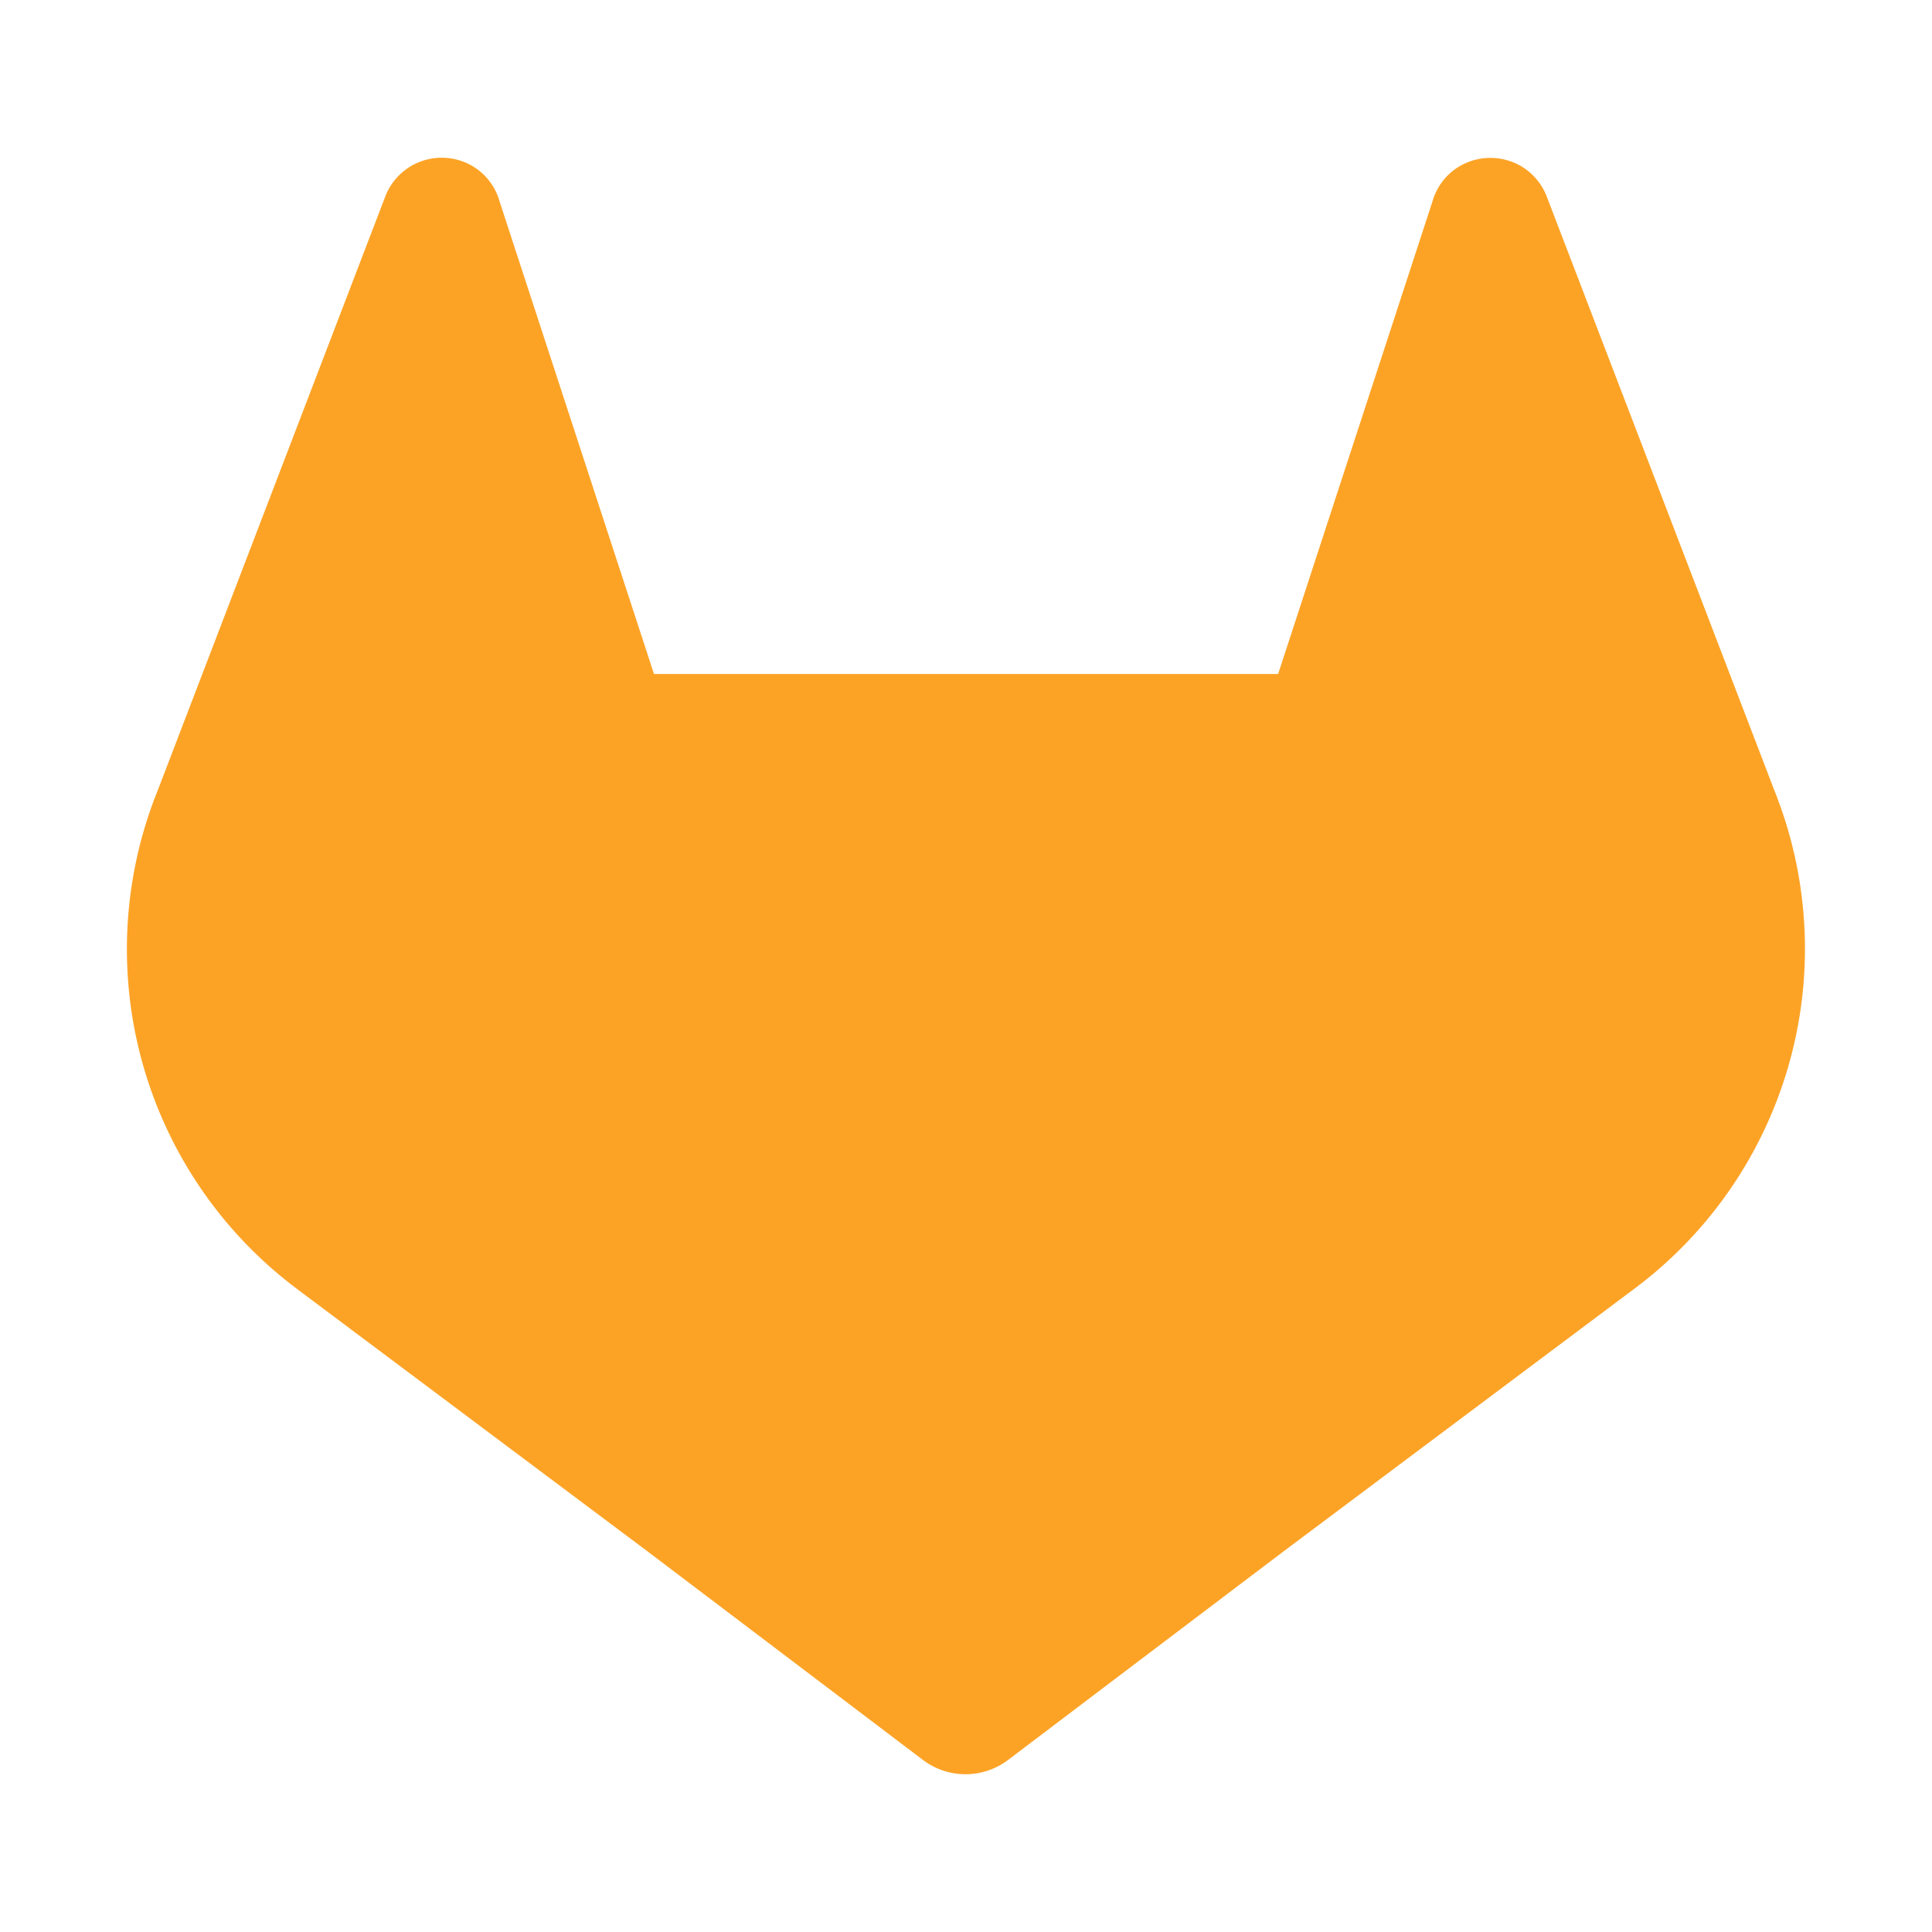 <svg width="16" height="16" viewBox="0 0 32 32" fill="none" aria-labelledby="tanukiHomeDesktop" xmlns="http://www.w3.org/2000/svg"><path d="m29.433 13.202-.04-.1-3.779-9.86a1 1 0 0 0-.388-.47 1.01 1.01 0 0 0-1.167.061 1 1 0 0 0-.335.51l-2.554 7.82H10.832L8.277 3.344a.99.99 0 0 0-.908-.73 1 1 0 0 0-.982.626l-3.784 9.876-.039.098a7.03 7.03 0 0 0 2.328 8.114l.014.01.033.026 5.764 4.315 2.85 2.158 1.732 1.312a1.17 1.17 0 0 0 1.414 0l1.732-1.312 2.851-2.158 5.797-4.34.016-.012a7.026 7.026 0 0 0 2.337-8.124z" fill="#fca326" style="stroke-width:.869"/></svg>